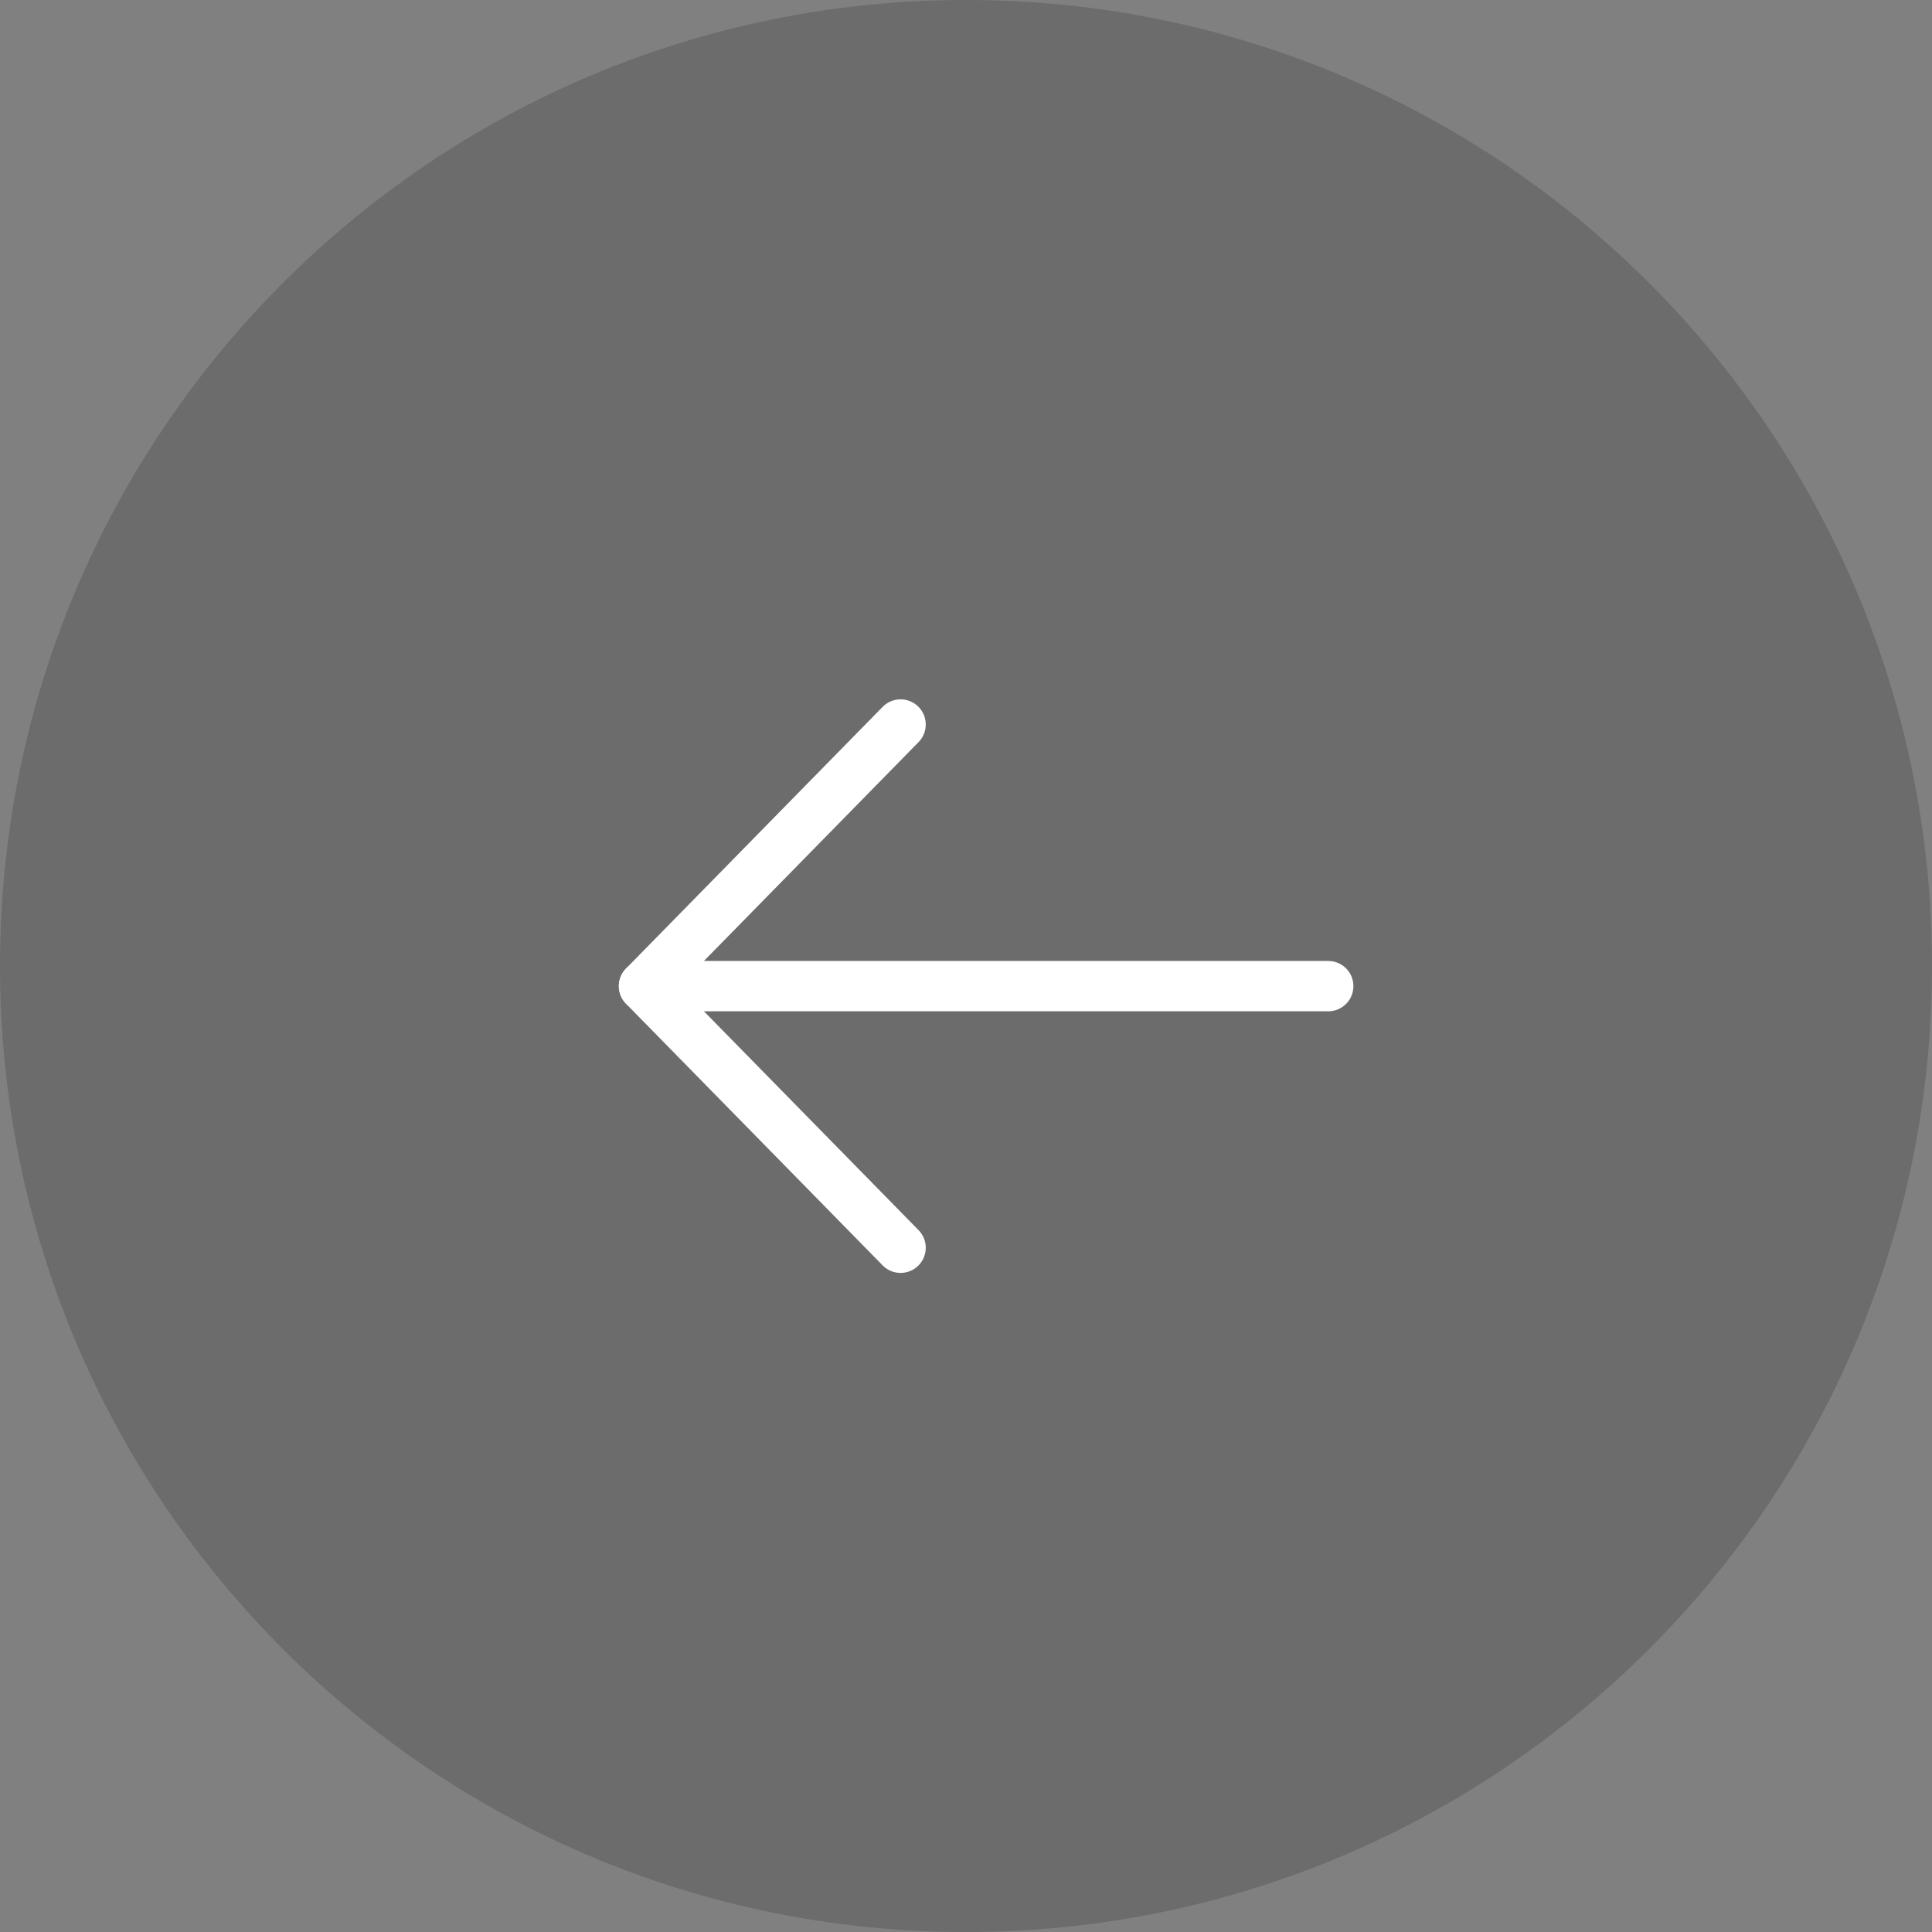 <svg width="48" height="48" viewBox="0 0 48 48" fill="none" xmlns="http://www.w3.org/2000/svg">
<rect x="0" y="0" width="48" height="48" fill="#808080" stroke="none"/>
<path fill-rule="evenodd" clip-rule="evenodd" d="M24 48C37.255 48 48 37.255 48 24C48 10.745 37.255 0 24 0C10.745 0 0 10.745 0 24C0 37.255 10.745 48 24 48Z" fill="black" fill-opacity="0.16"/>
<path d="M33 24.5H16" stroke="white" stroke-width="1.25" stroke-linecap="round" stroke-linejoin="round"/>
<path d="M22.375 31L16 24.5L22.375 18" stroke="white" stroke-width="1.25" stroke-linecap="round" stroke-linejoin="round"/>
</svg>
